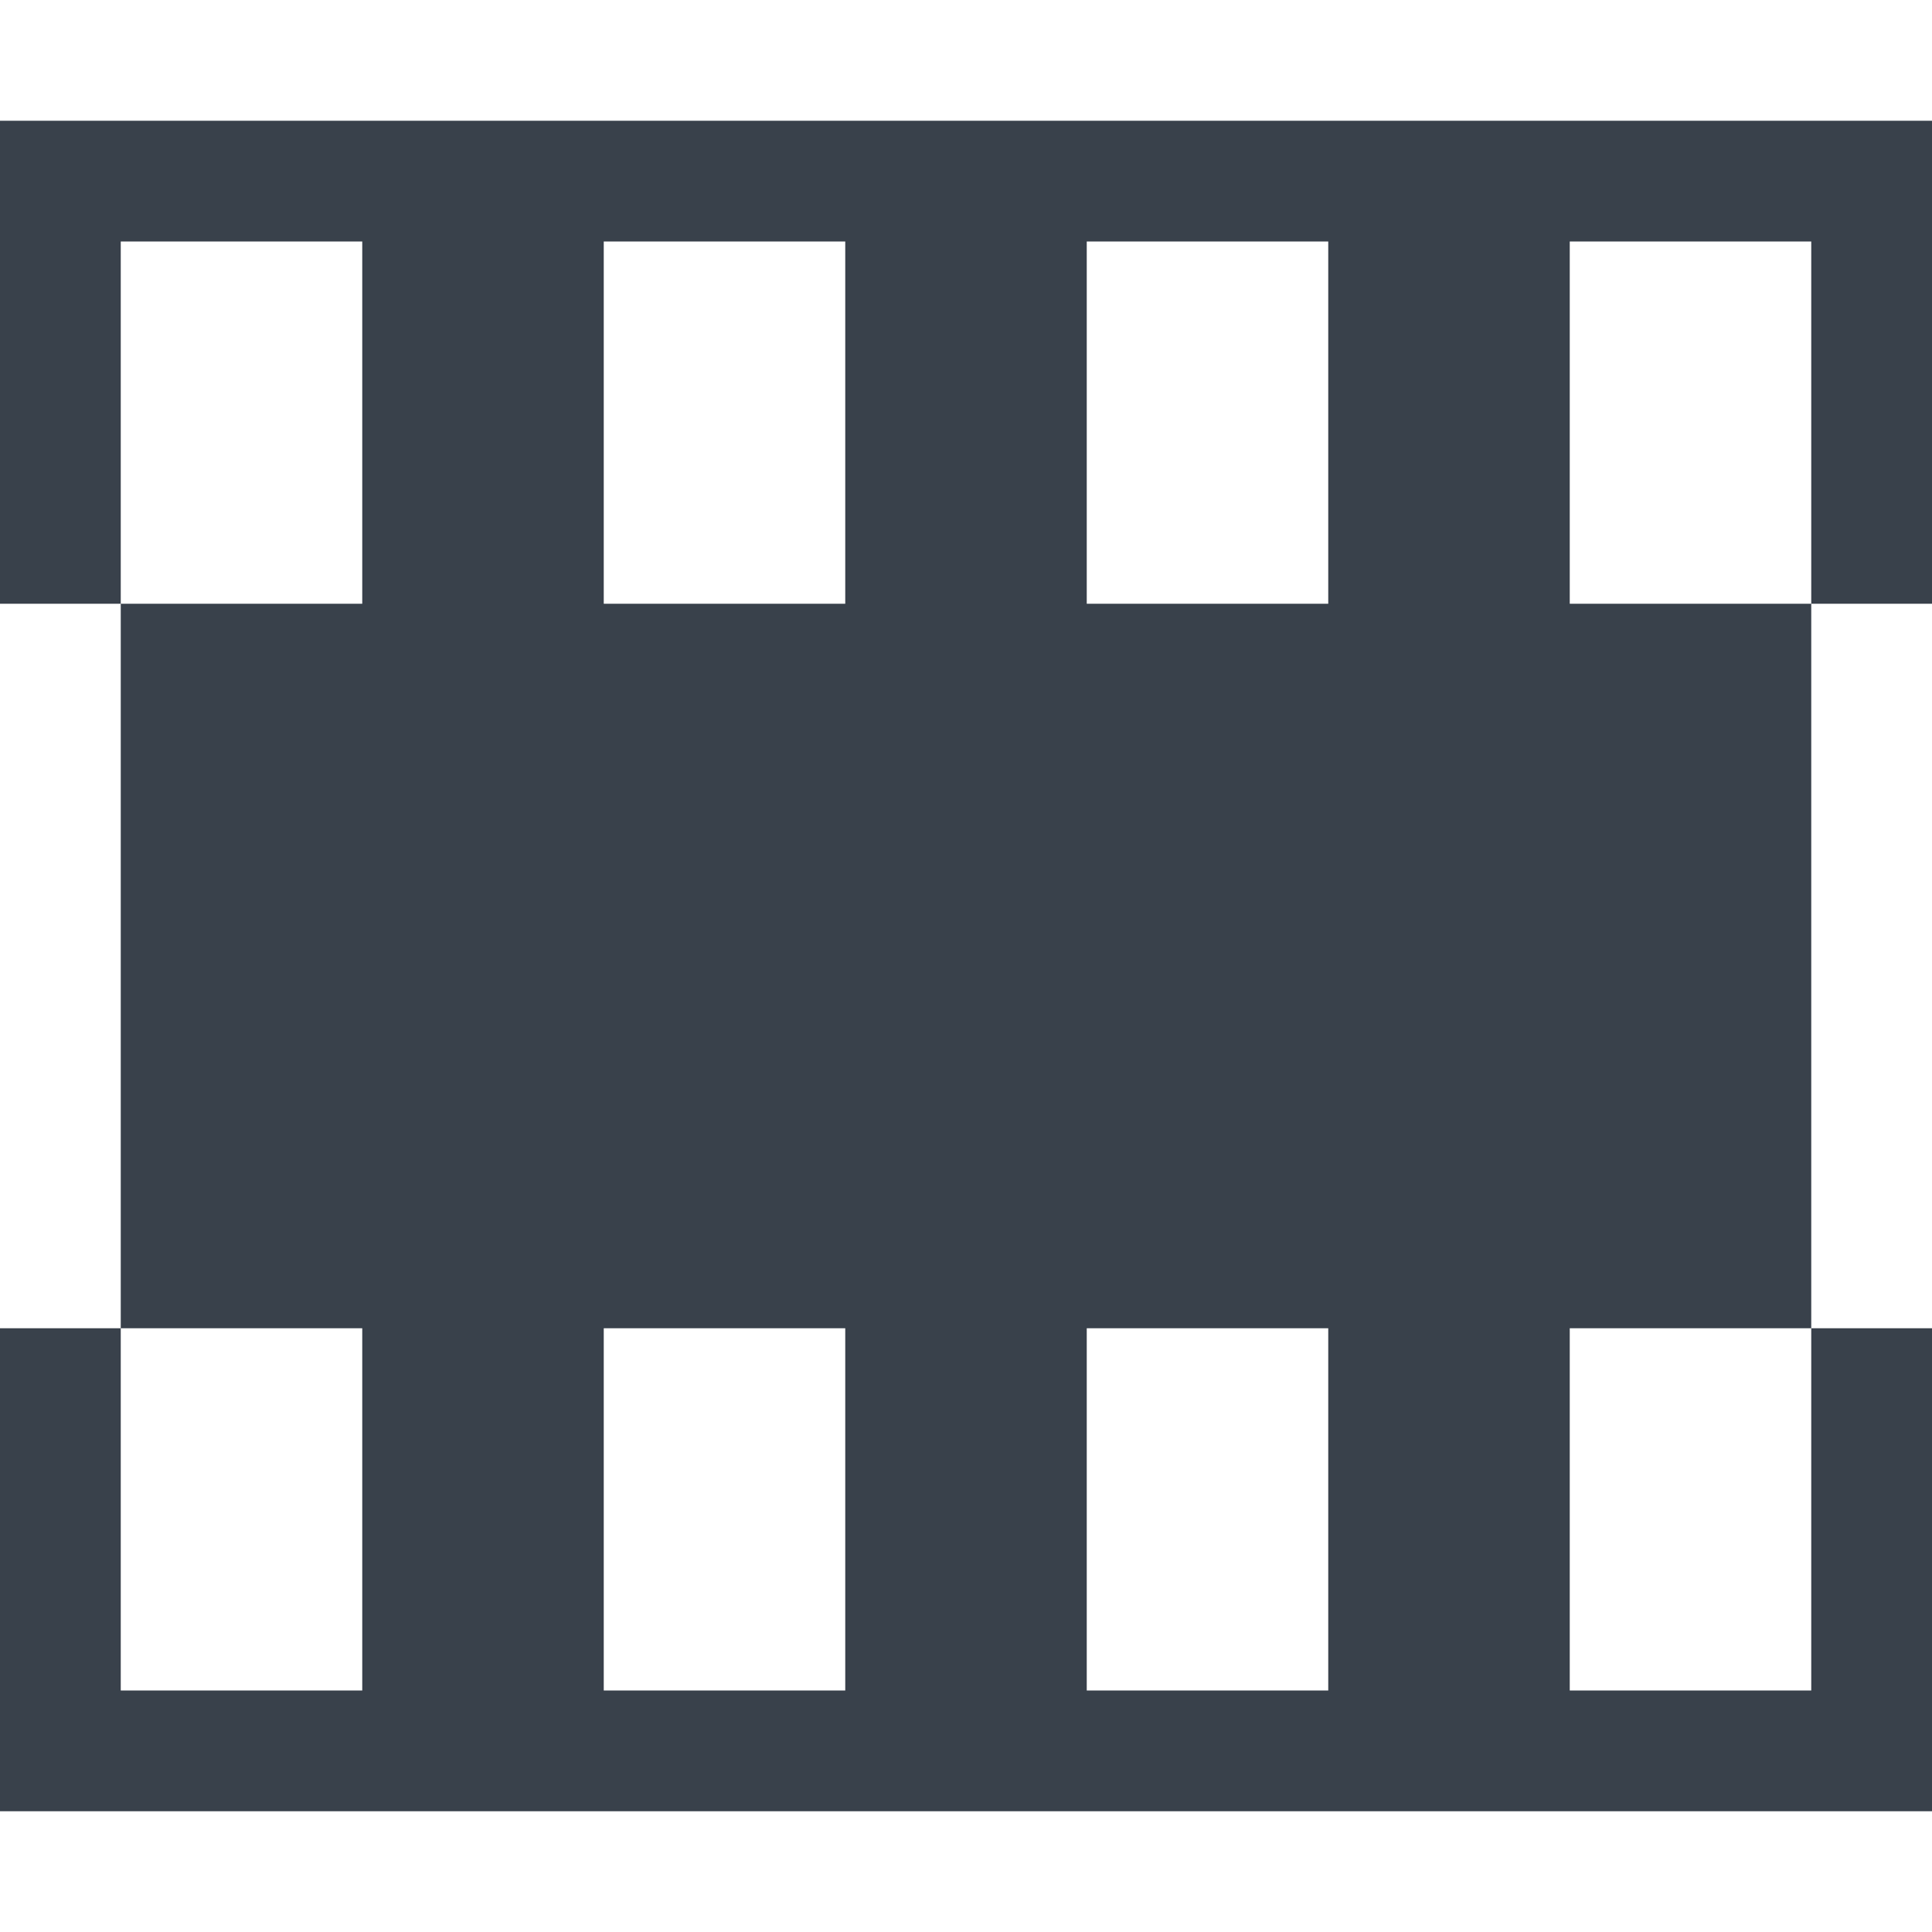 <?xml version="1.0" encoding="UTF-8" standalone="no"?>
<!-- Created with Inkscape (http://www.inkscape.org/) -->

<svg
   xmlns:dc="http://purl.org/dc/elements/1.1/"
   xmlns:cc="http://creativecommons.org/ns#"
   xmlns:rdf="http://www.w3.org/1999/02/22-rdf-syntax-ns#"
   xmlns:svg="http://www.w3.org/2000/svg"
   xmlns="http://www.w3.org/2000/svg"
   xmlns:sodipodi="http://sodipodi.sourceforge.net/DTD/sodipodi-0.dtd"
   xmlns:inkscape="http://www.inkscape.org/namespaces/inkscape"
   id="svg13094"
   height="16"
   width="16"
   version="1.1"
   inkscape:version="0.48.3.1 r9886"
   sodipodi:docname="folder-videos.svg">
  <defs
     id="defs3016" />
  <sodipodi:namedview
     pagecolor="#ffffff"
     bordercolor="#666666"
     borderopacity="1"
     objecttolerance="10"
     gridtolerance="10"
     guidetolerance="10"
     inkscape:pageopacity="0"
     inkscape:pageshadow="2"
     inkscape:window-width="1920"
     inkscape:window-height="1035"
     id="namedview3014"
     showgrid="true"
     inkscape:zoom="41.7193"
     inkscape:cx="10.862083"
     inkscape:cy="8.3173515"
     inkscape:window-x="-2"
     inkscape:window-y="23"
     inkscape:window-maximized="1"
     inkscape:current-layer="svg13094"
     inkscape:snap-bbox="true"
     inkscape:bbox-paths="true"
     inkscape:bbox-nodes="true"
     inkscape:snap-bbox-edge-midpoints="true"
     inkscape:snap-bbox-midpoints="true"
     inkscape:object-paths="true"
     inkscape:snap-intersection-paths="true"
     inkscape:object-nodes="true"
     inkscape:snap-smooth-nodes="true"
     inkscape:snap-midpoints="true"
     inkscape:snap-object-midpoints="true"
     inkscape:snap-center="true">
    <inkscape:grid
       type="xygrid"
       id="grid2982" />
  </sodipodi:namedview>
  <path
     id="rect2988"
     d="M 16,1 0,1 0,5 1,5 1,2 3,2 3,5 1,5 l 0,6 2,0 0,3 -2,0 0,-3 -1,0 0,4 16,0 0,-4 -1,0 0,3 -2,0 0,-3 2,0 0,-6 -2,0 0,-3 2,0 0,3 1,0 z M 11,2 11,5 9,5 9,2 z m 0,9 0,3 -2,0 0,-3 z M 7,2 7,5 5,5 5,2 z m 0,9 0,3 -2,0 0,-3 z"
     style="fill:#27303a;fill-opacity:0.912;fill-rule:nonzero"
     inkscape:connector-curvature="0"
     sodipodi:nodetypes="ccccccccccccccccccccccccccccccccccccccccccccccccc" />
  <path
     style="fill:#e6e6e6;fill-opacity:0.912;fill-rule:nonzero;stroke:none"
     d="m 19.436,-1.828 0,3.656 21,0 0,-3.656 -21,0 z m 1,17.656 0,2.375 21.656,0 0,-2.375 -21.656,0 z"
     id="rect2984"
     inkscape:connector-curvature="0" />
</svg>
